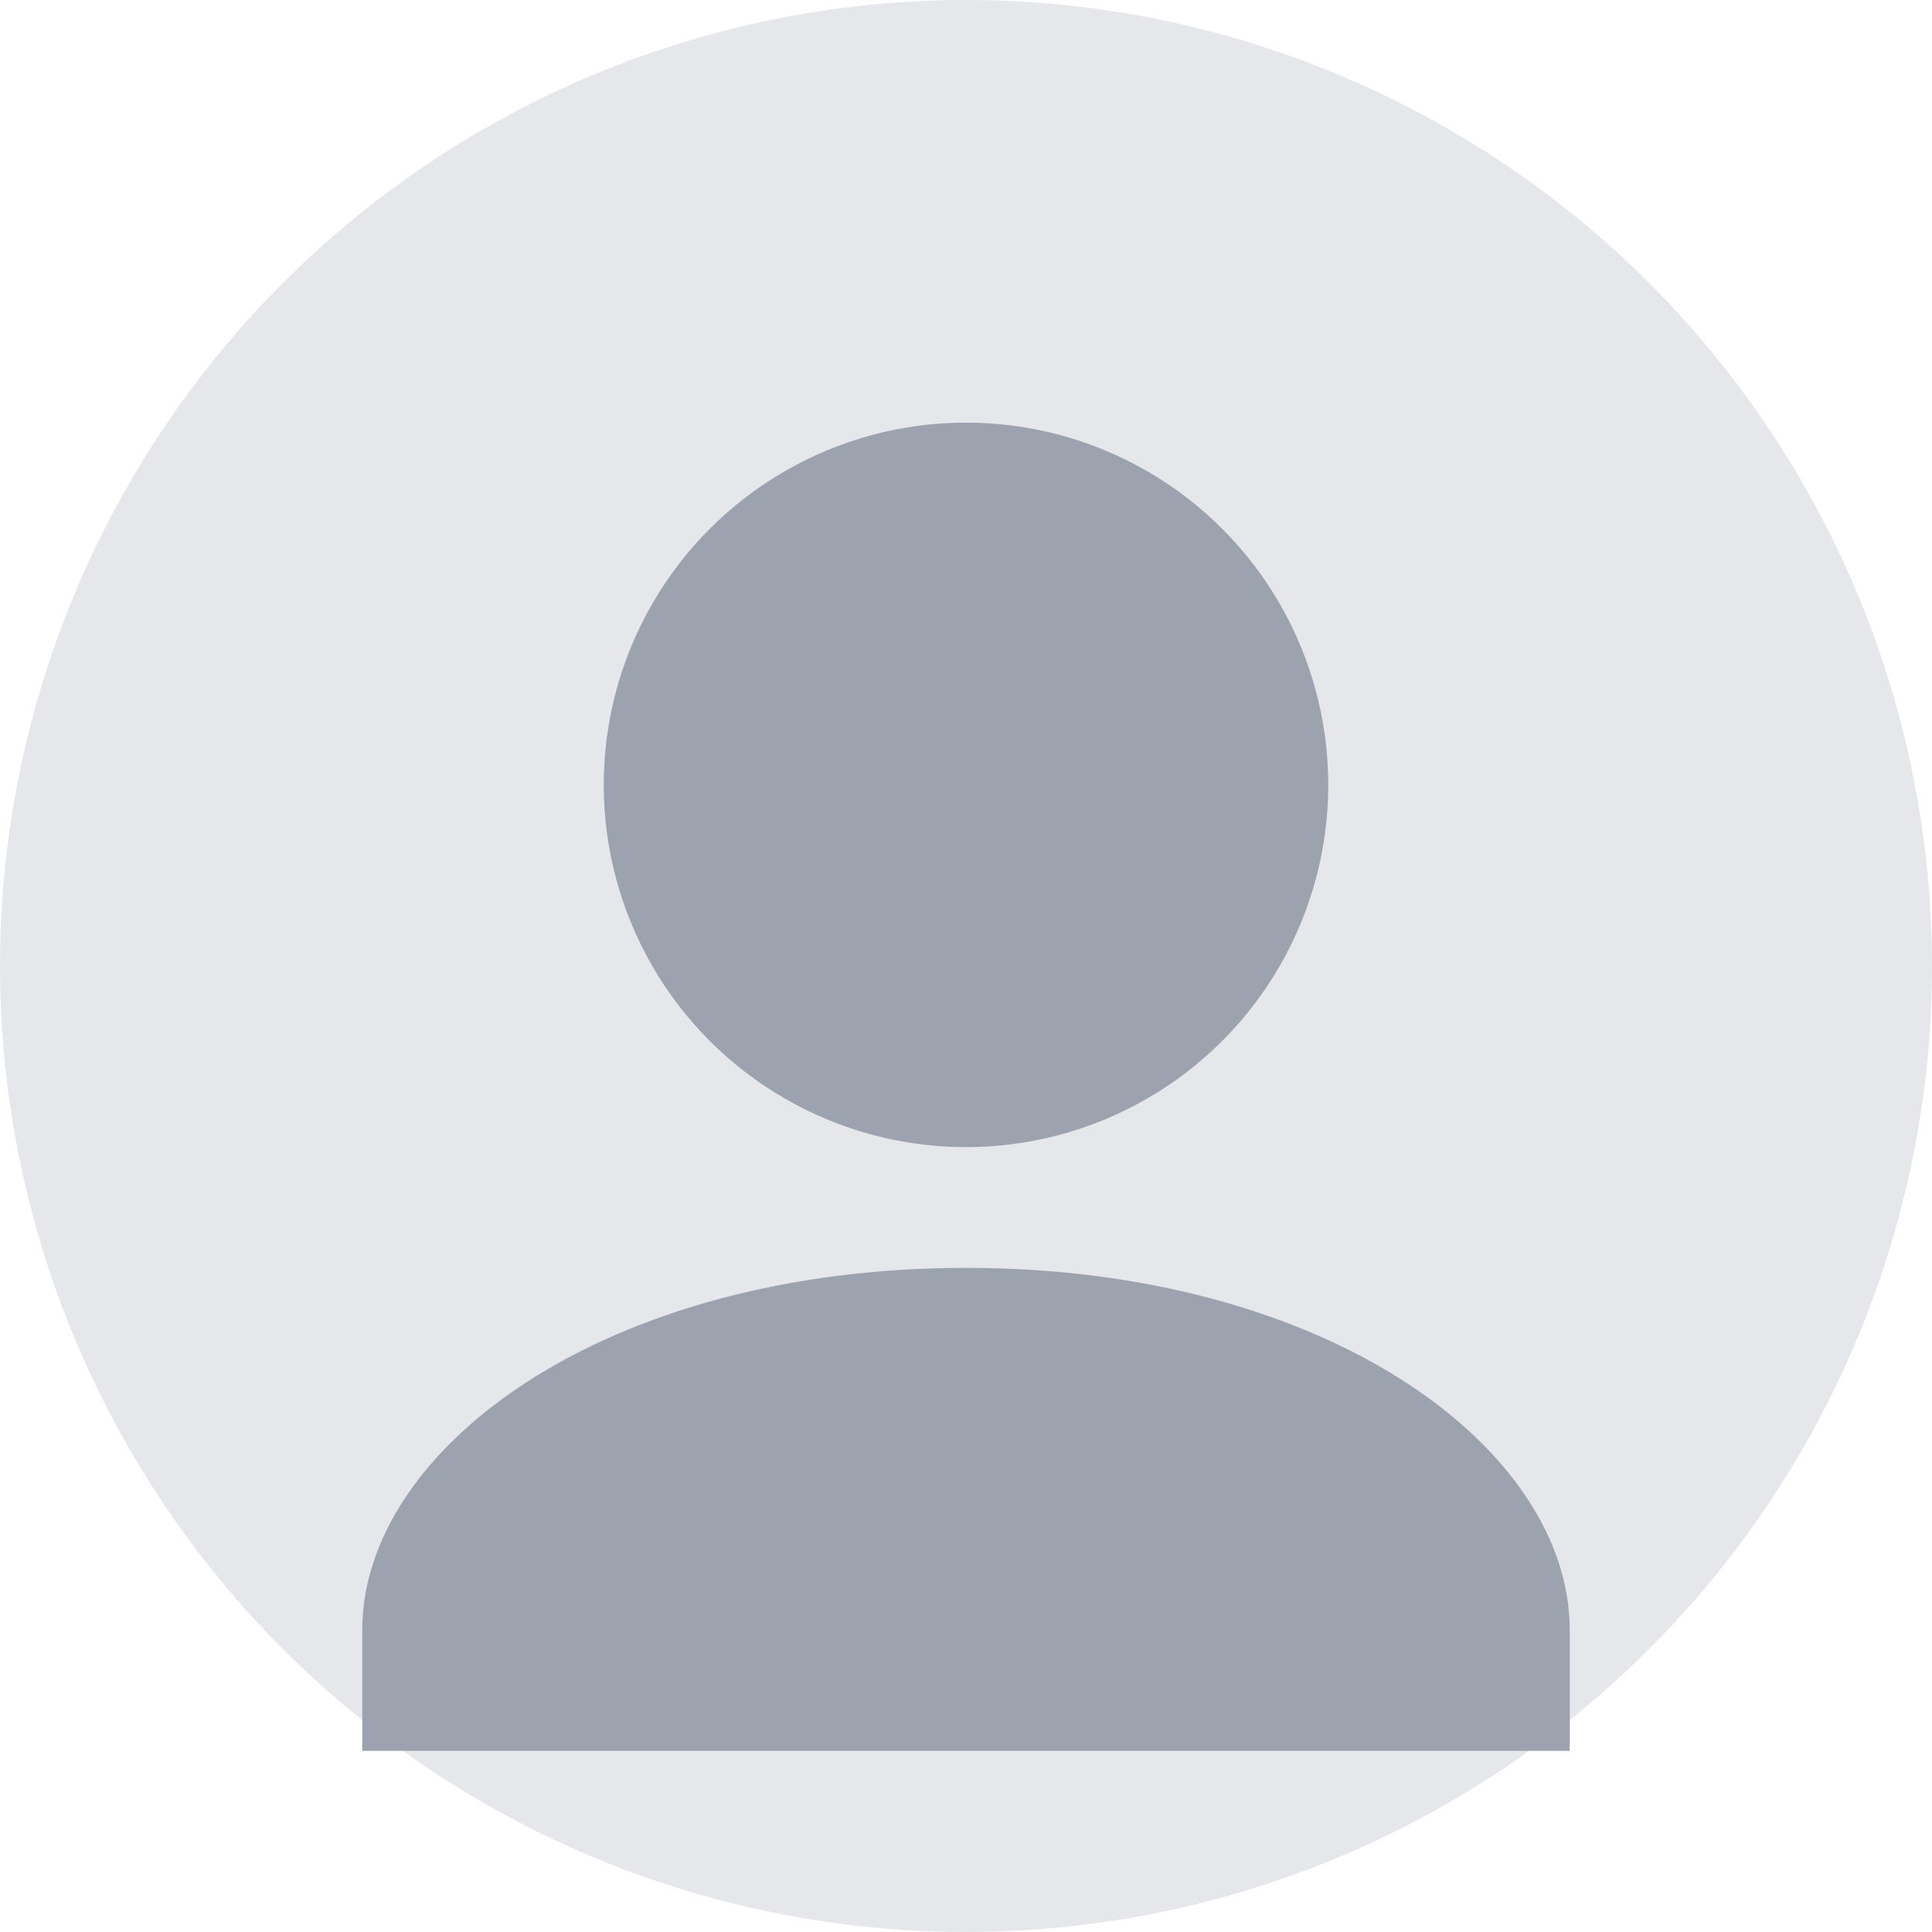 <?xml version="1.0" encoding="UTF-8"?>
<svg width="128" height="128" version="1.1" viewBox="0 0 128 128" xmlns="http://www.w3.org/2000/svg">
 <circle cx="64" cy="64" r="64" fill="#e5e7eb"/>
 <circle cx="64" cy="52" r="24" fill="#9ca3af"/>
 <path d="m64 84c-24 0-40 12-40 24v8h80v-8c0-12-16-24-40-24z" fill="#9ca3af"/>
</svg> 